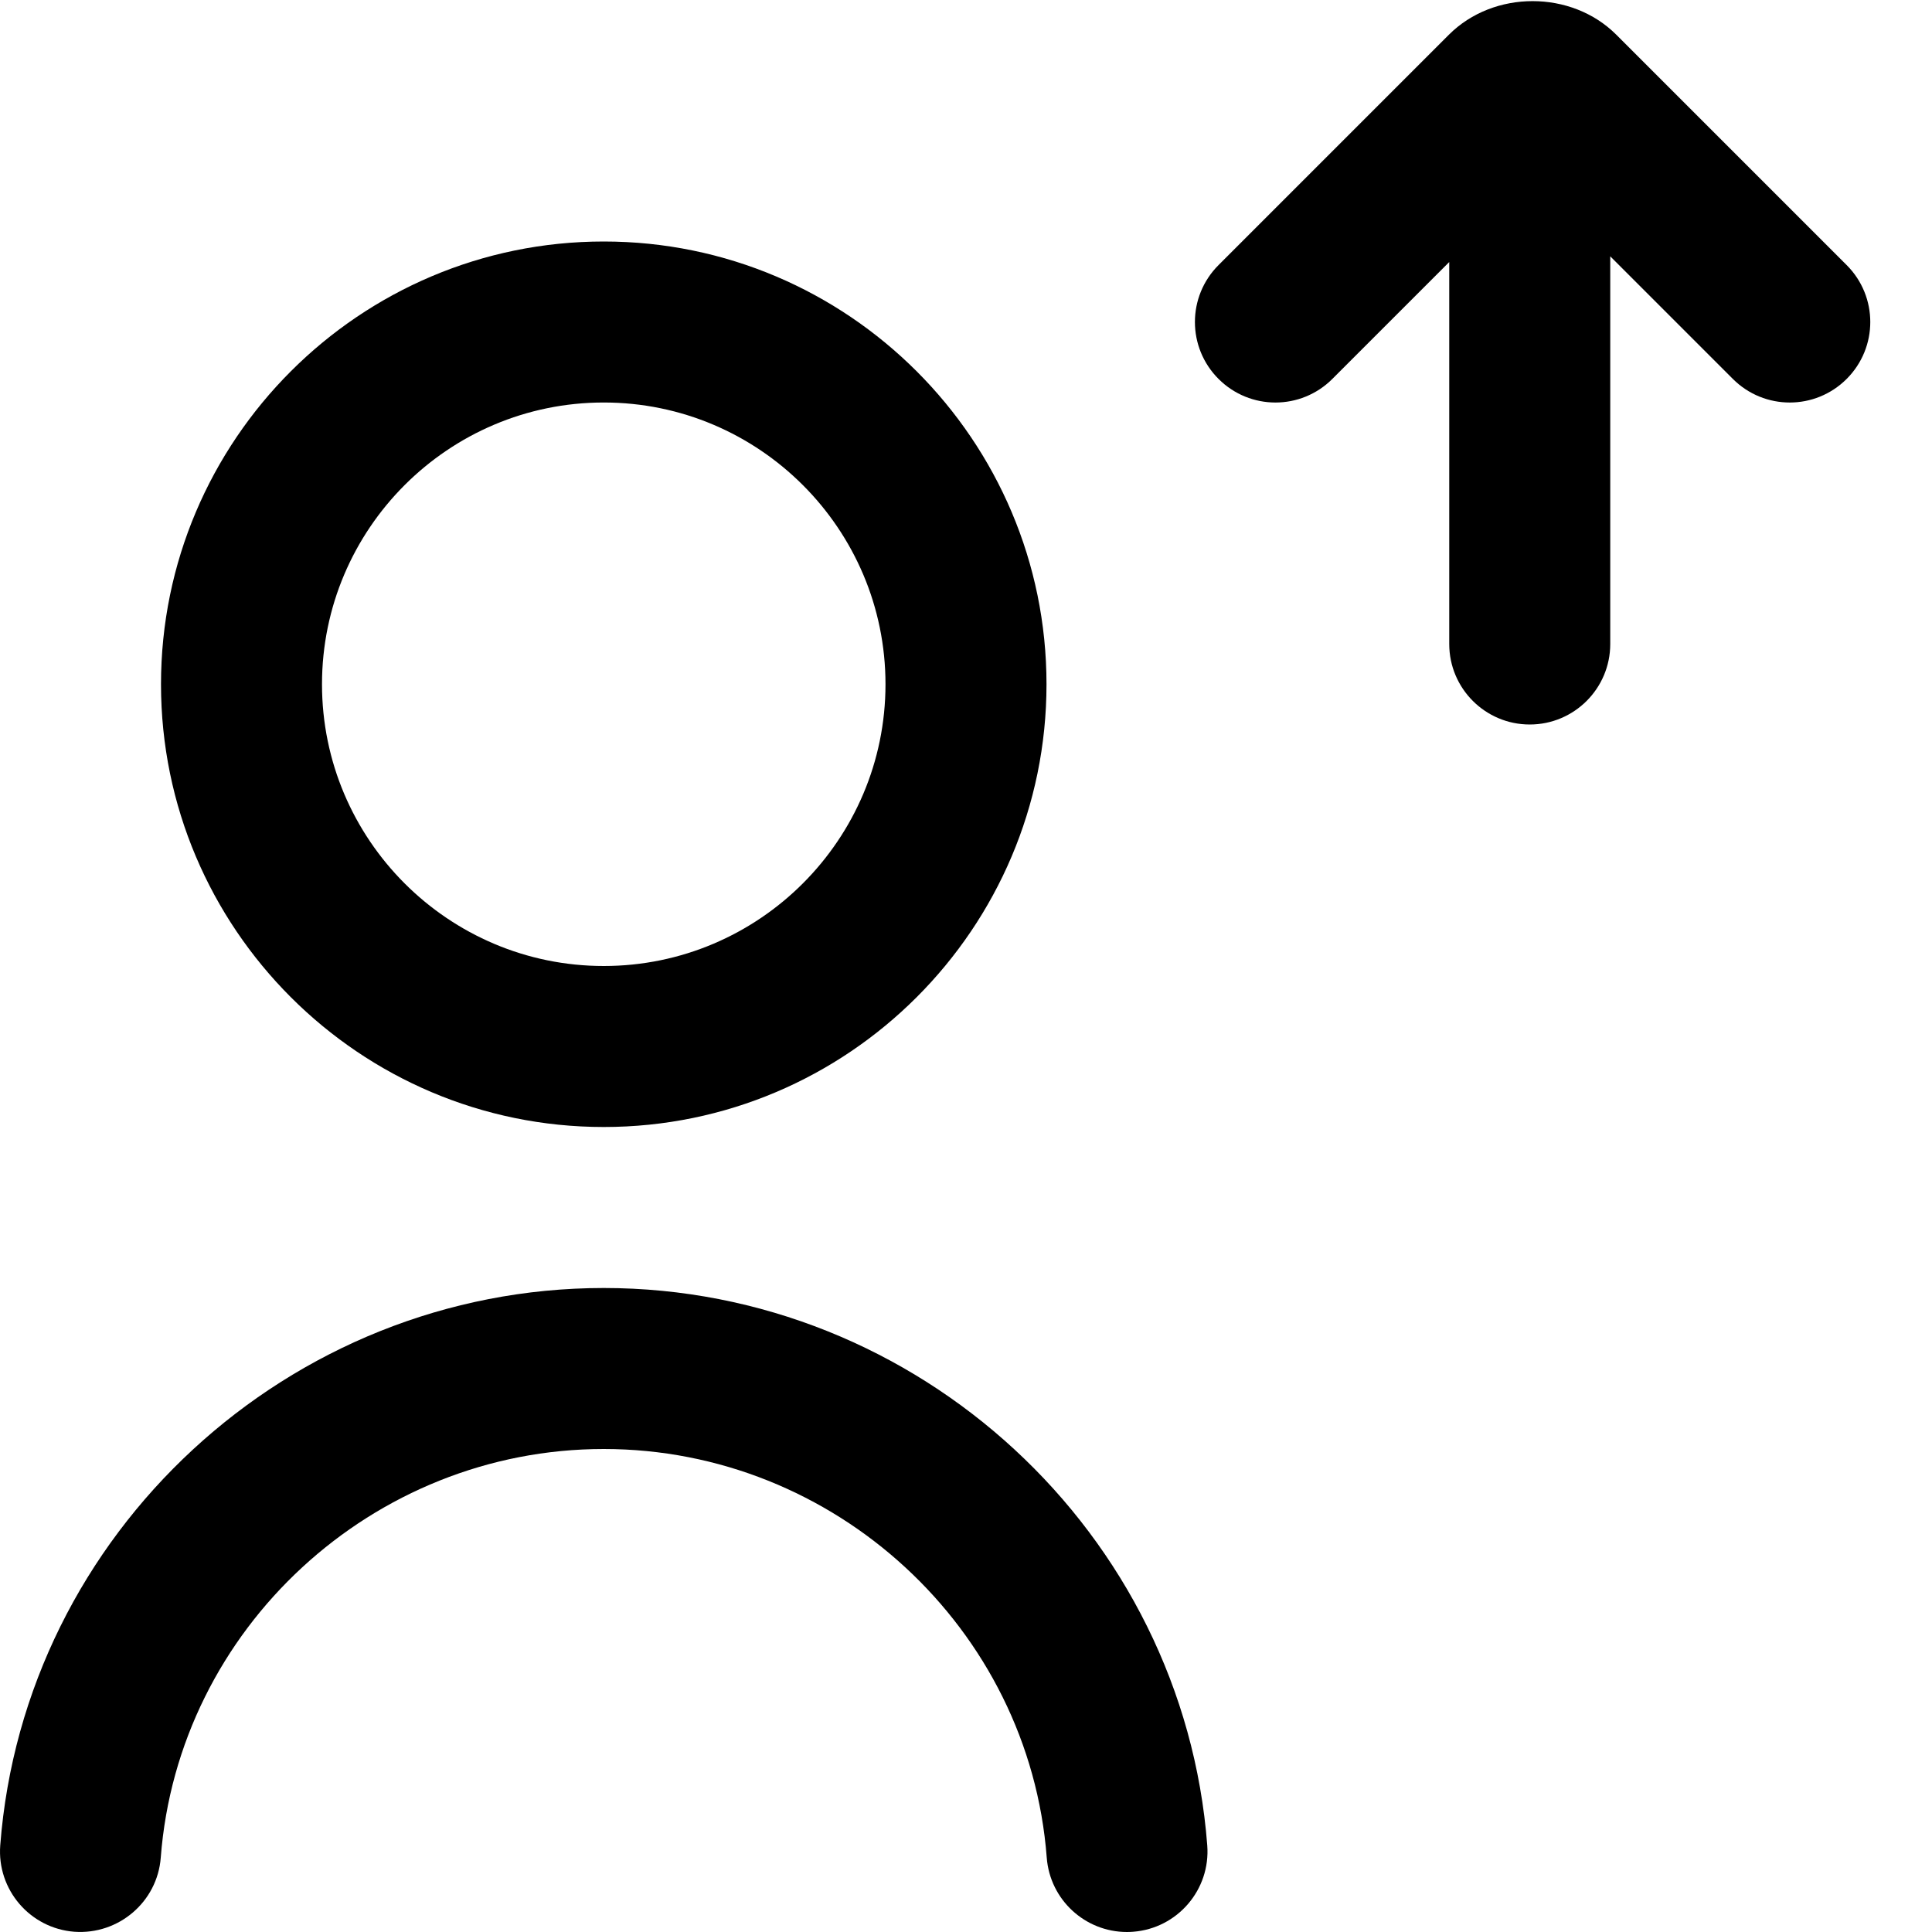 <svg id="Layer_1" viewBox="0 0 24 24" xmlns="http://www.w3.org/2000/svg" data-name="Layer 1"><path d="m14.997 22.924c.042.551-.371 1.031-.921 1.073-.026.002-.052.003-.077.003-.518 0-.956-.399-.996-.924-.217-2.847-2.634-5.076-5.503-5.076s-5.286 2.229-5.503 5.076c-.042.55-.524.96-1.073.921-.55-.042-.963-.522-.921-1.073.296-3.882 3.589-6.924 7.497-6.924s7.201 3.042 7.497 6.924zm-12.997-14.424c0-3.033 2.467-5.5 5.5-5.5s5.5 2.467 5.5 5.5-2.467 5.5-5.5 5.5-5.5-2.467-5.5-5.5zm2 0c0 1.93 1.57 3.5 3.5 3.5s3.5-1.57 3.5-3.5-1.57-3.5-3.5-3.5-3.5 1.57-3.5 3.5zm18.94-5.207-2.862-2.862c-.556-.556-1.523-.556-2.079 0l-2.862 2.862c-.391.391-.391 1.023 0 1.414s1.023.391 1.414 0l1.452-1.452v4.745c0 .552.448 1 1 1s1-.448 1-1v-4.816l1.523 1.523c.391.391 1.023.391 1.414 0s.391-1.023 0-1.414z"/></svg>